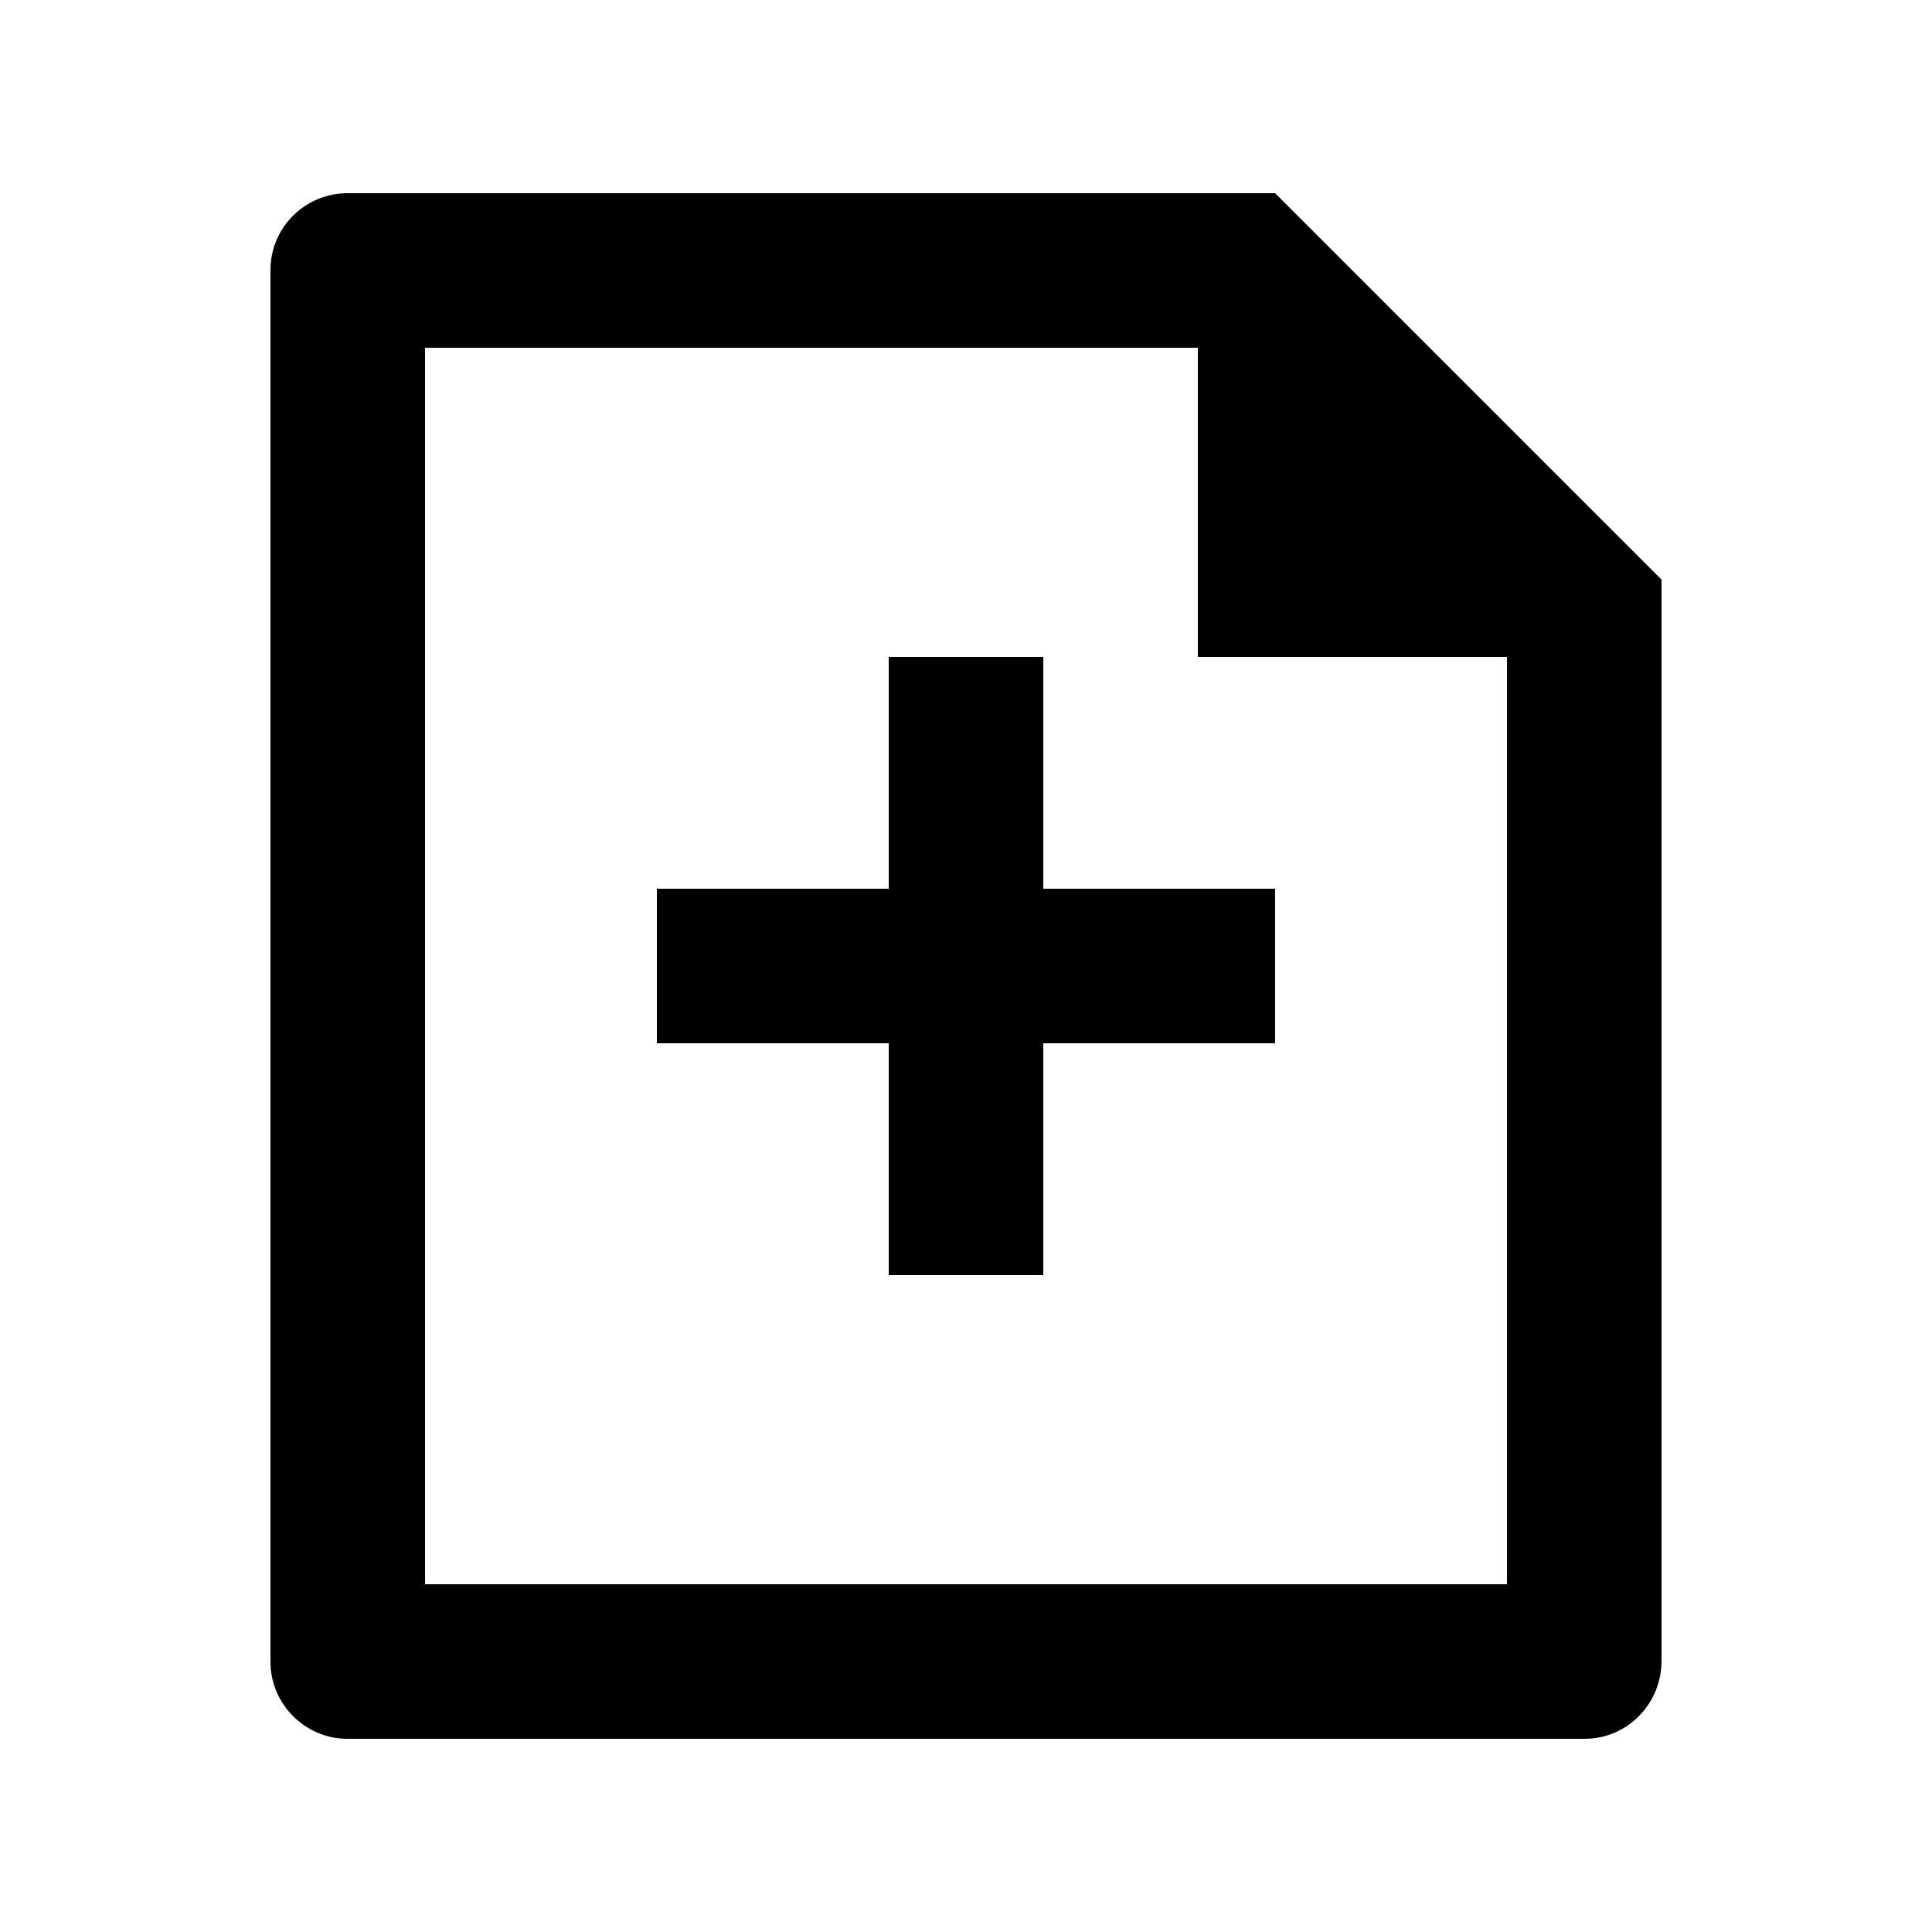 <svg width="25" height="25" viewBox="0 0 25 25" fill="none" xmlns="http://www.w3.org/2000/svg">
<path d="M15.5 4.5H5.5V20.5H19.5V8.5H15.5V4.5ZM3.5 3.492C3.5 2.944 3.947 2.5 4.498 2.5H16.5L21.5 7.5L21.5 21.492C21.5 22.049 21.055 22.5 20.507 22.5H4.493C3.945 22.5 3.5 22.045 3.5 21.508V3.492ZM11.5 11.5V8.5H13.5V11.5H16.5V13.5H13.5V16.5H11.5V13.5H8.5V11.5H11.5Z" fill="black"/>
</svg>
